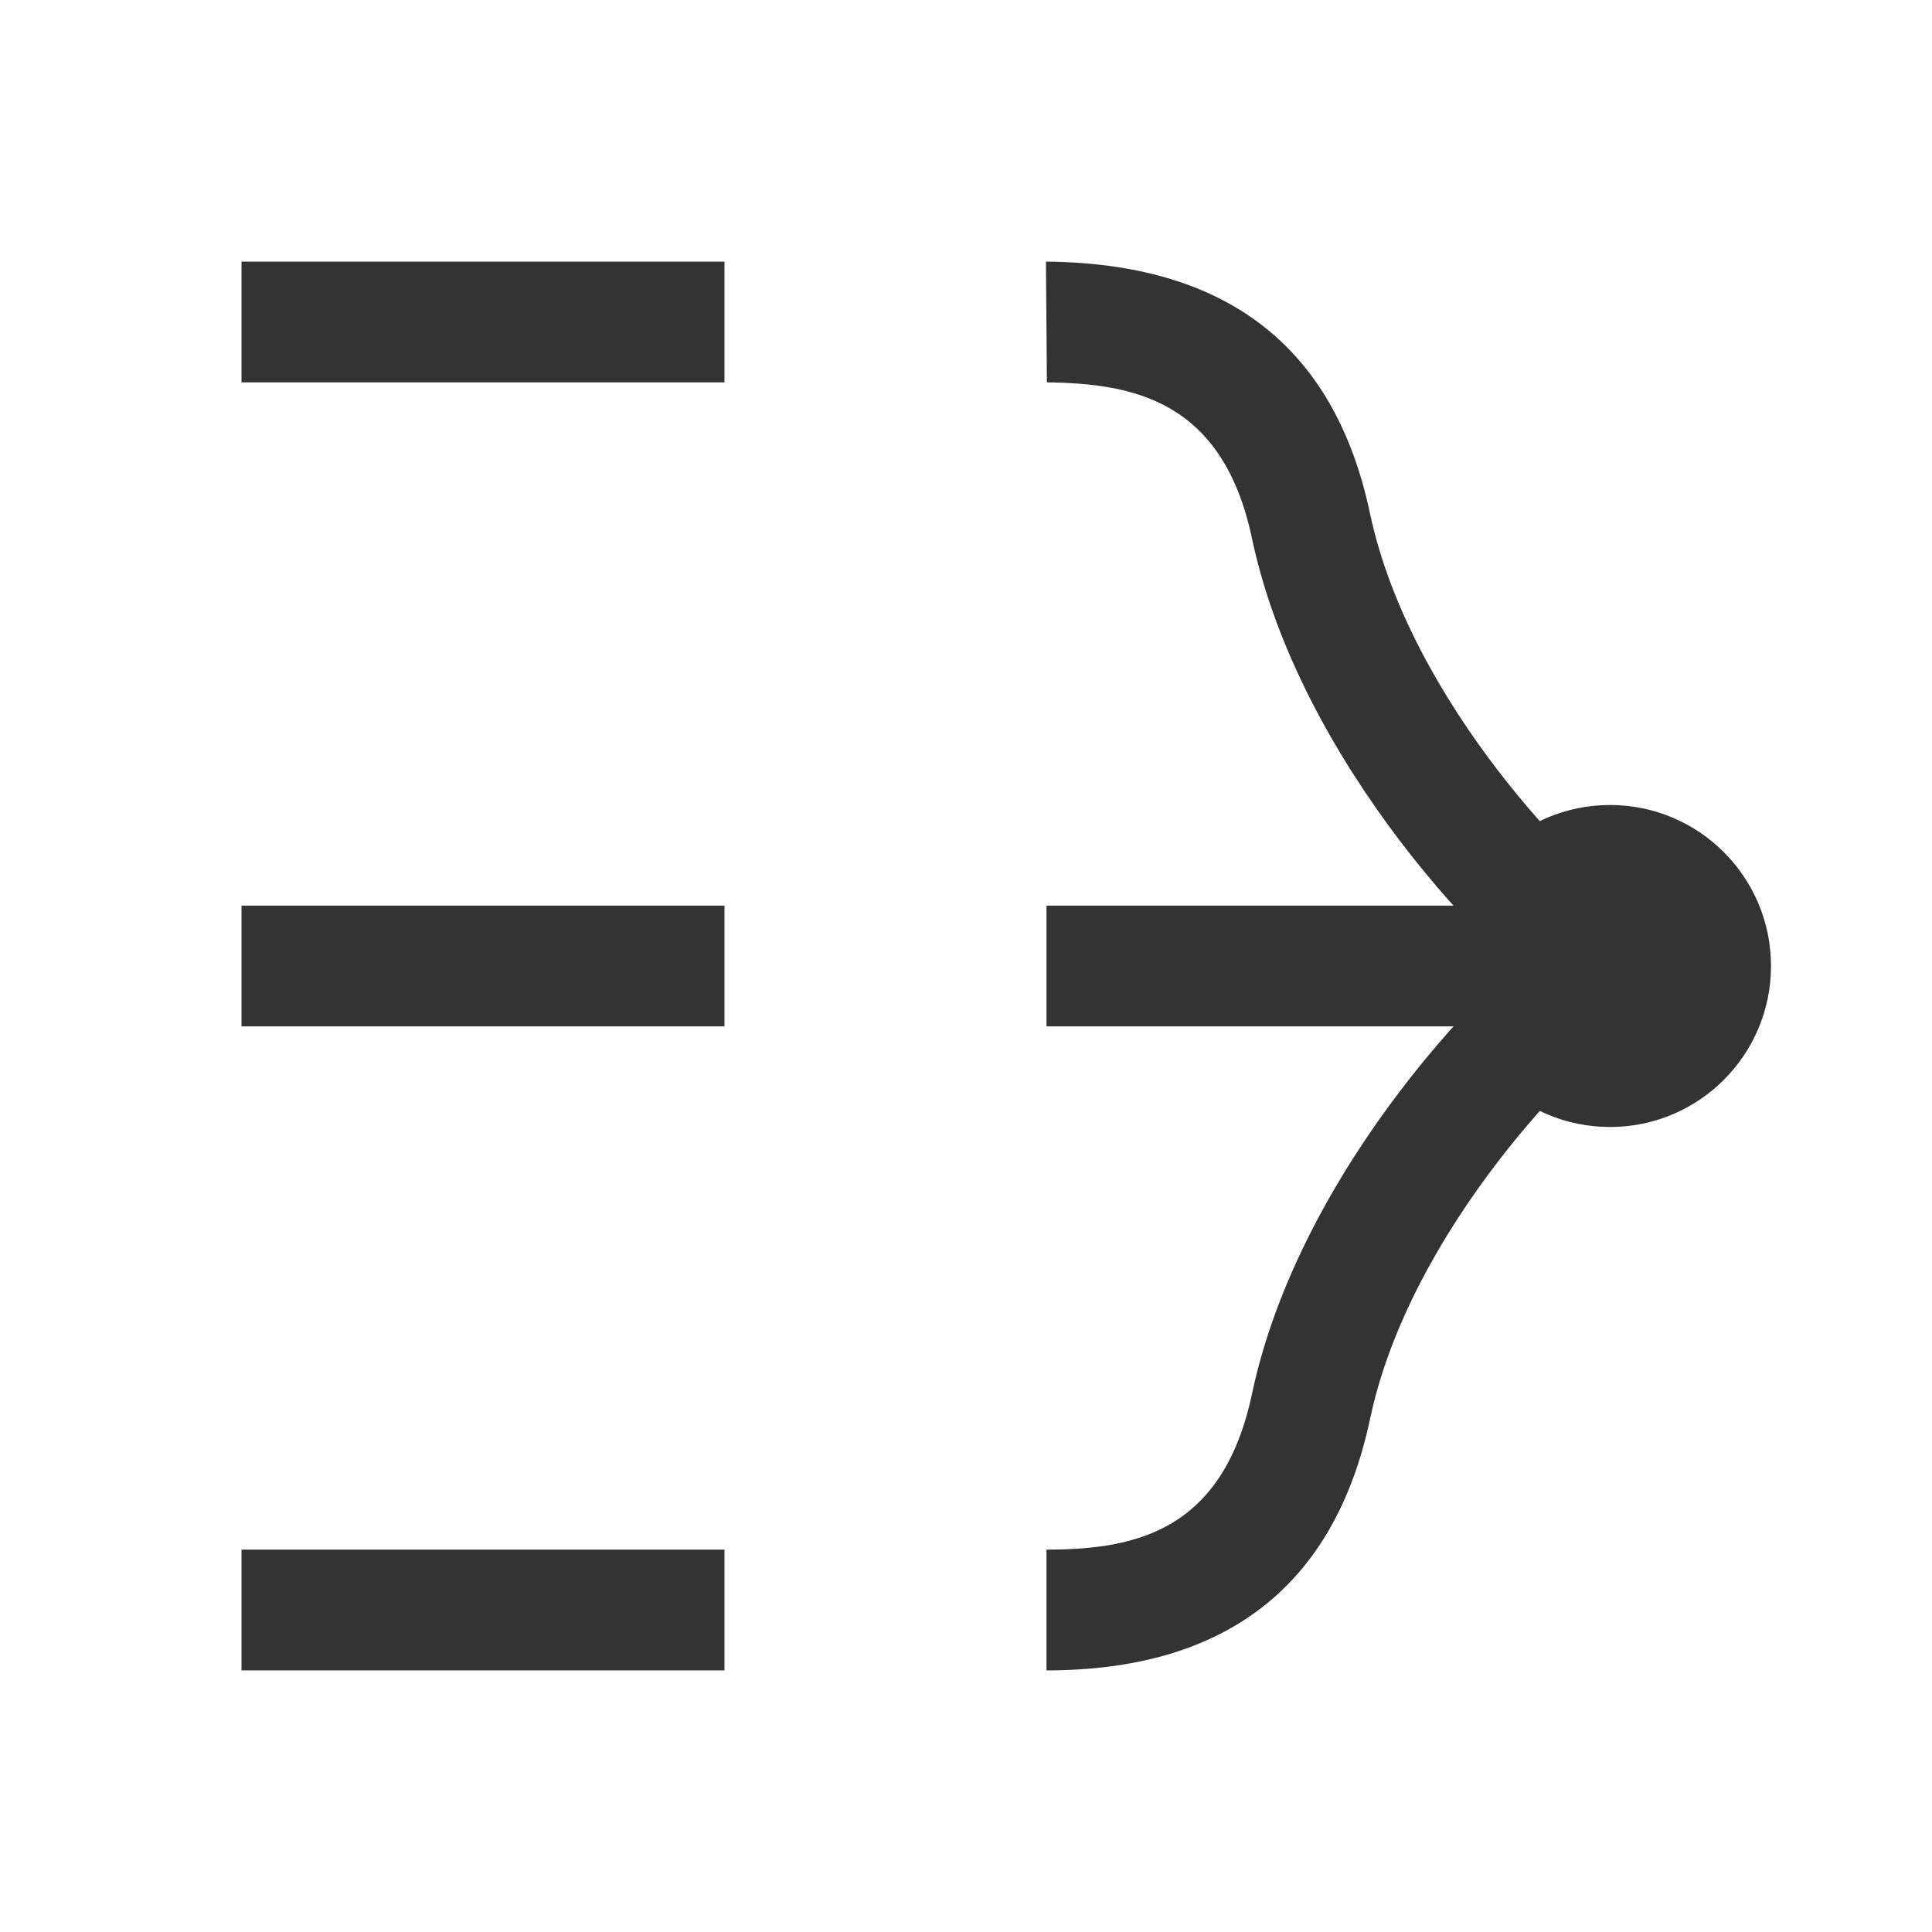 <?xml version="1.0" encoding="iso-8859-1"?>
<svg version="1.1" id="&#x56FE;&#x5C42;_1" xmlns="http://www.w3.org/2000/svg" xmlns:xlink="http://www.w3.org/1999/xlink" x="0px"
	 y="0px" viewBox="0 0 24 24" style="enable-background:new 0 0 24 24;" xml:space="preserve">
<path style="fill:#333333;" d="M19.604,12.638c-1.086-0.674-3.468-3.19-4.052-5.952c-0.364-1.72-1.485-1.923-2.547-1.936l-0.012-1.5
	c2.219,0.019,3.582,1.034,4.025,3.125c0.495,2.339,2.615,4.516,3.376,4.987L19.604,12.638z"/>
<path style="fill:#333333;" d="M13,20.75v-1.5c1.112,0,2.192-0.234,2.553-1.936c0.584-2.762,2.966-5.278,4.052-5.952l0.791,1.275
	c-0.761,0.472-2.881,2.647-3.376,4.987C16.58,19.698,15.229,20.75,13,20.75z"/>
<circle style="fill:#333333;" cx="20" cy="12" r="2"/>
<rect x="13" y="11.25" style="fill:#333333;" width="7" height="1.5"/>
<rect x="3" y="11.25" style="fill:#333333;" width="6" height="1.5"/>
<rect x="3" y="3.25" style="fill:#333333;" width="6" height="1.5"/>
<rect x="3" y="19.25" style="fill:#333333;" width="6" height="1.5"/>
</svg>






